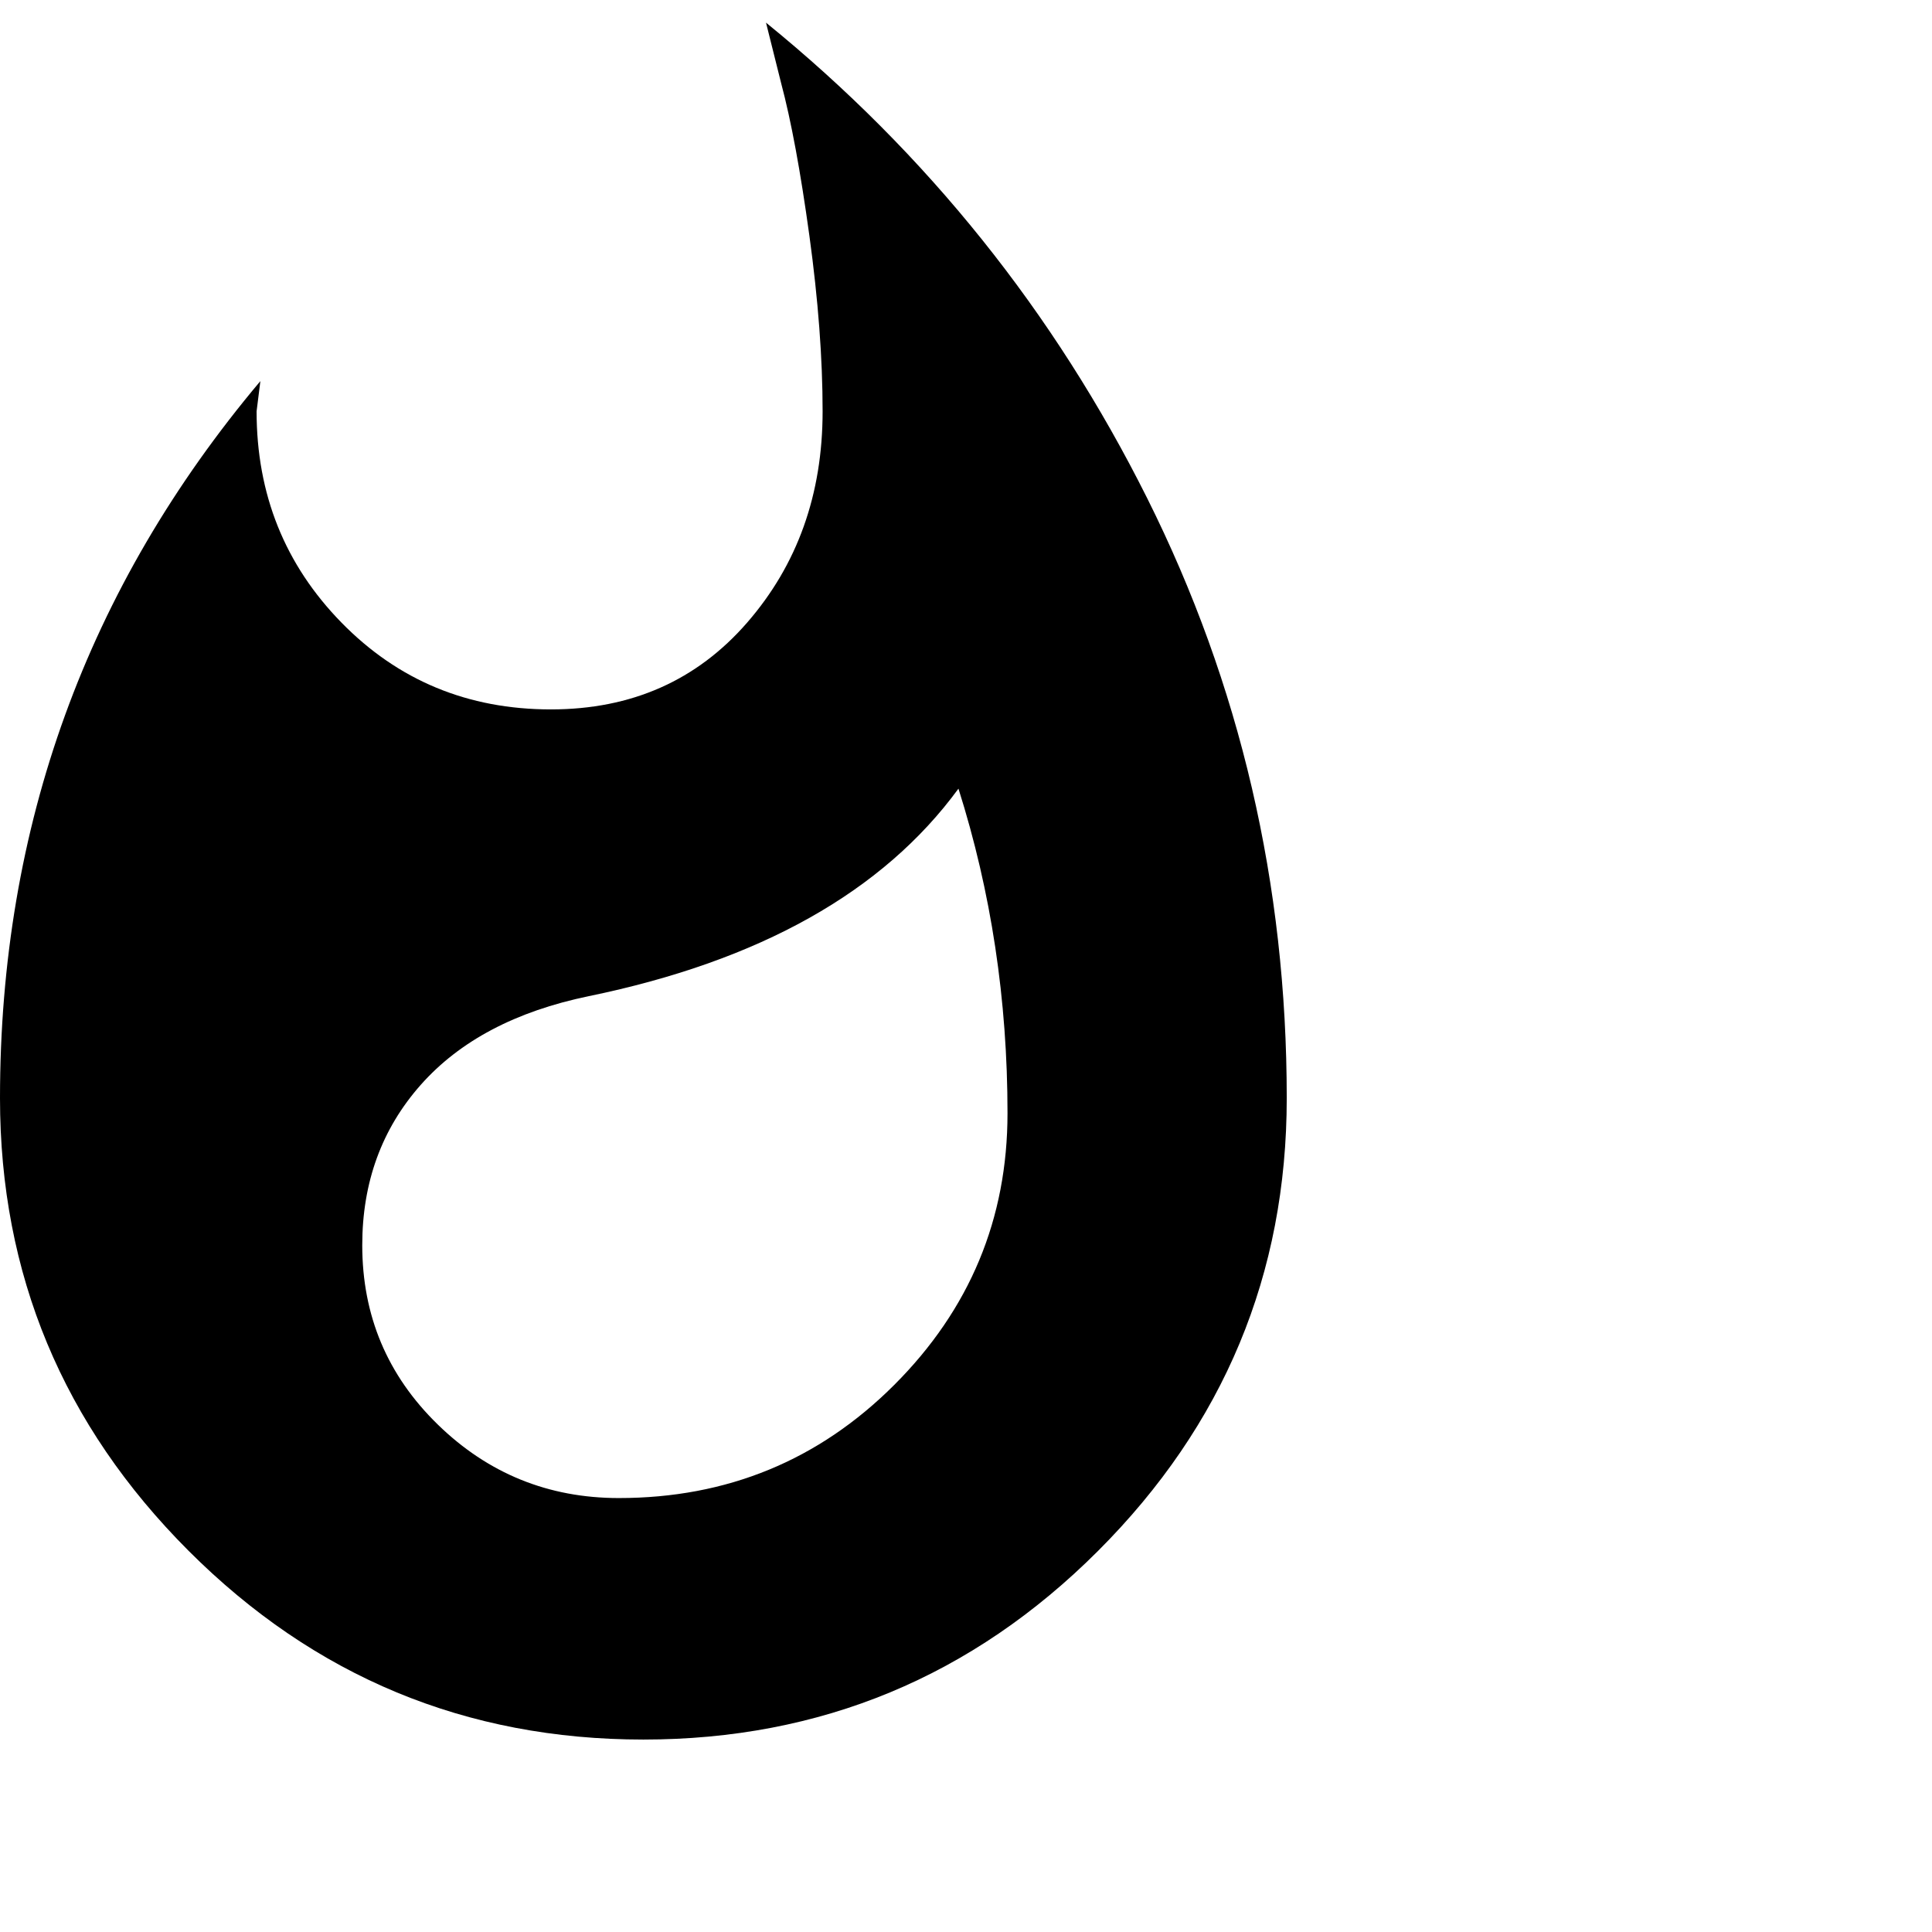 <svg xmlns="http://www.w3.org/2000/svg" version="1.1" viewBox="0 0 512 512" fill="currentColor"><path fill="currentColor" d="M203 6q64 52 101 126t37 159q0 70-50 120t-120.5 50T50 411T0 291q0-108 69-190l-1 8q0 33 22.5 56t55.5 23q32 0 52-23t20-56q0-21-3.5-46.5T207 22zm-39 391q43 0 73-30t30-72q0-45-13-86q-30 41-98 55q-29 6-44.5 23.5T96 330q0 28 20 47.5t48 19.5"/></svg>